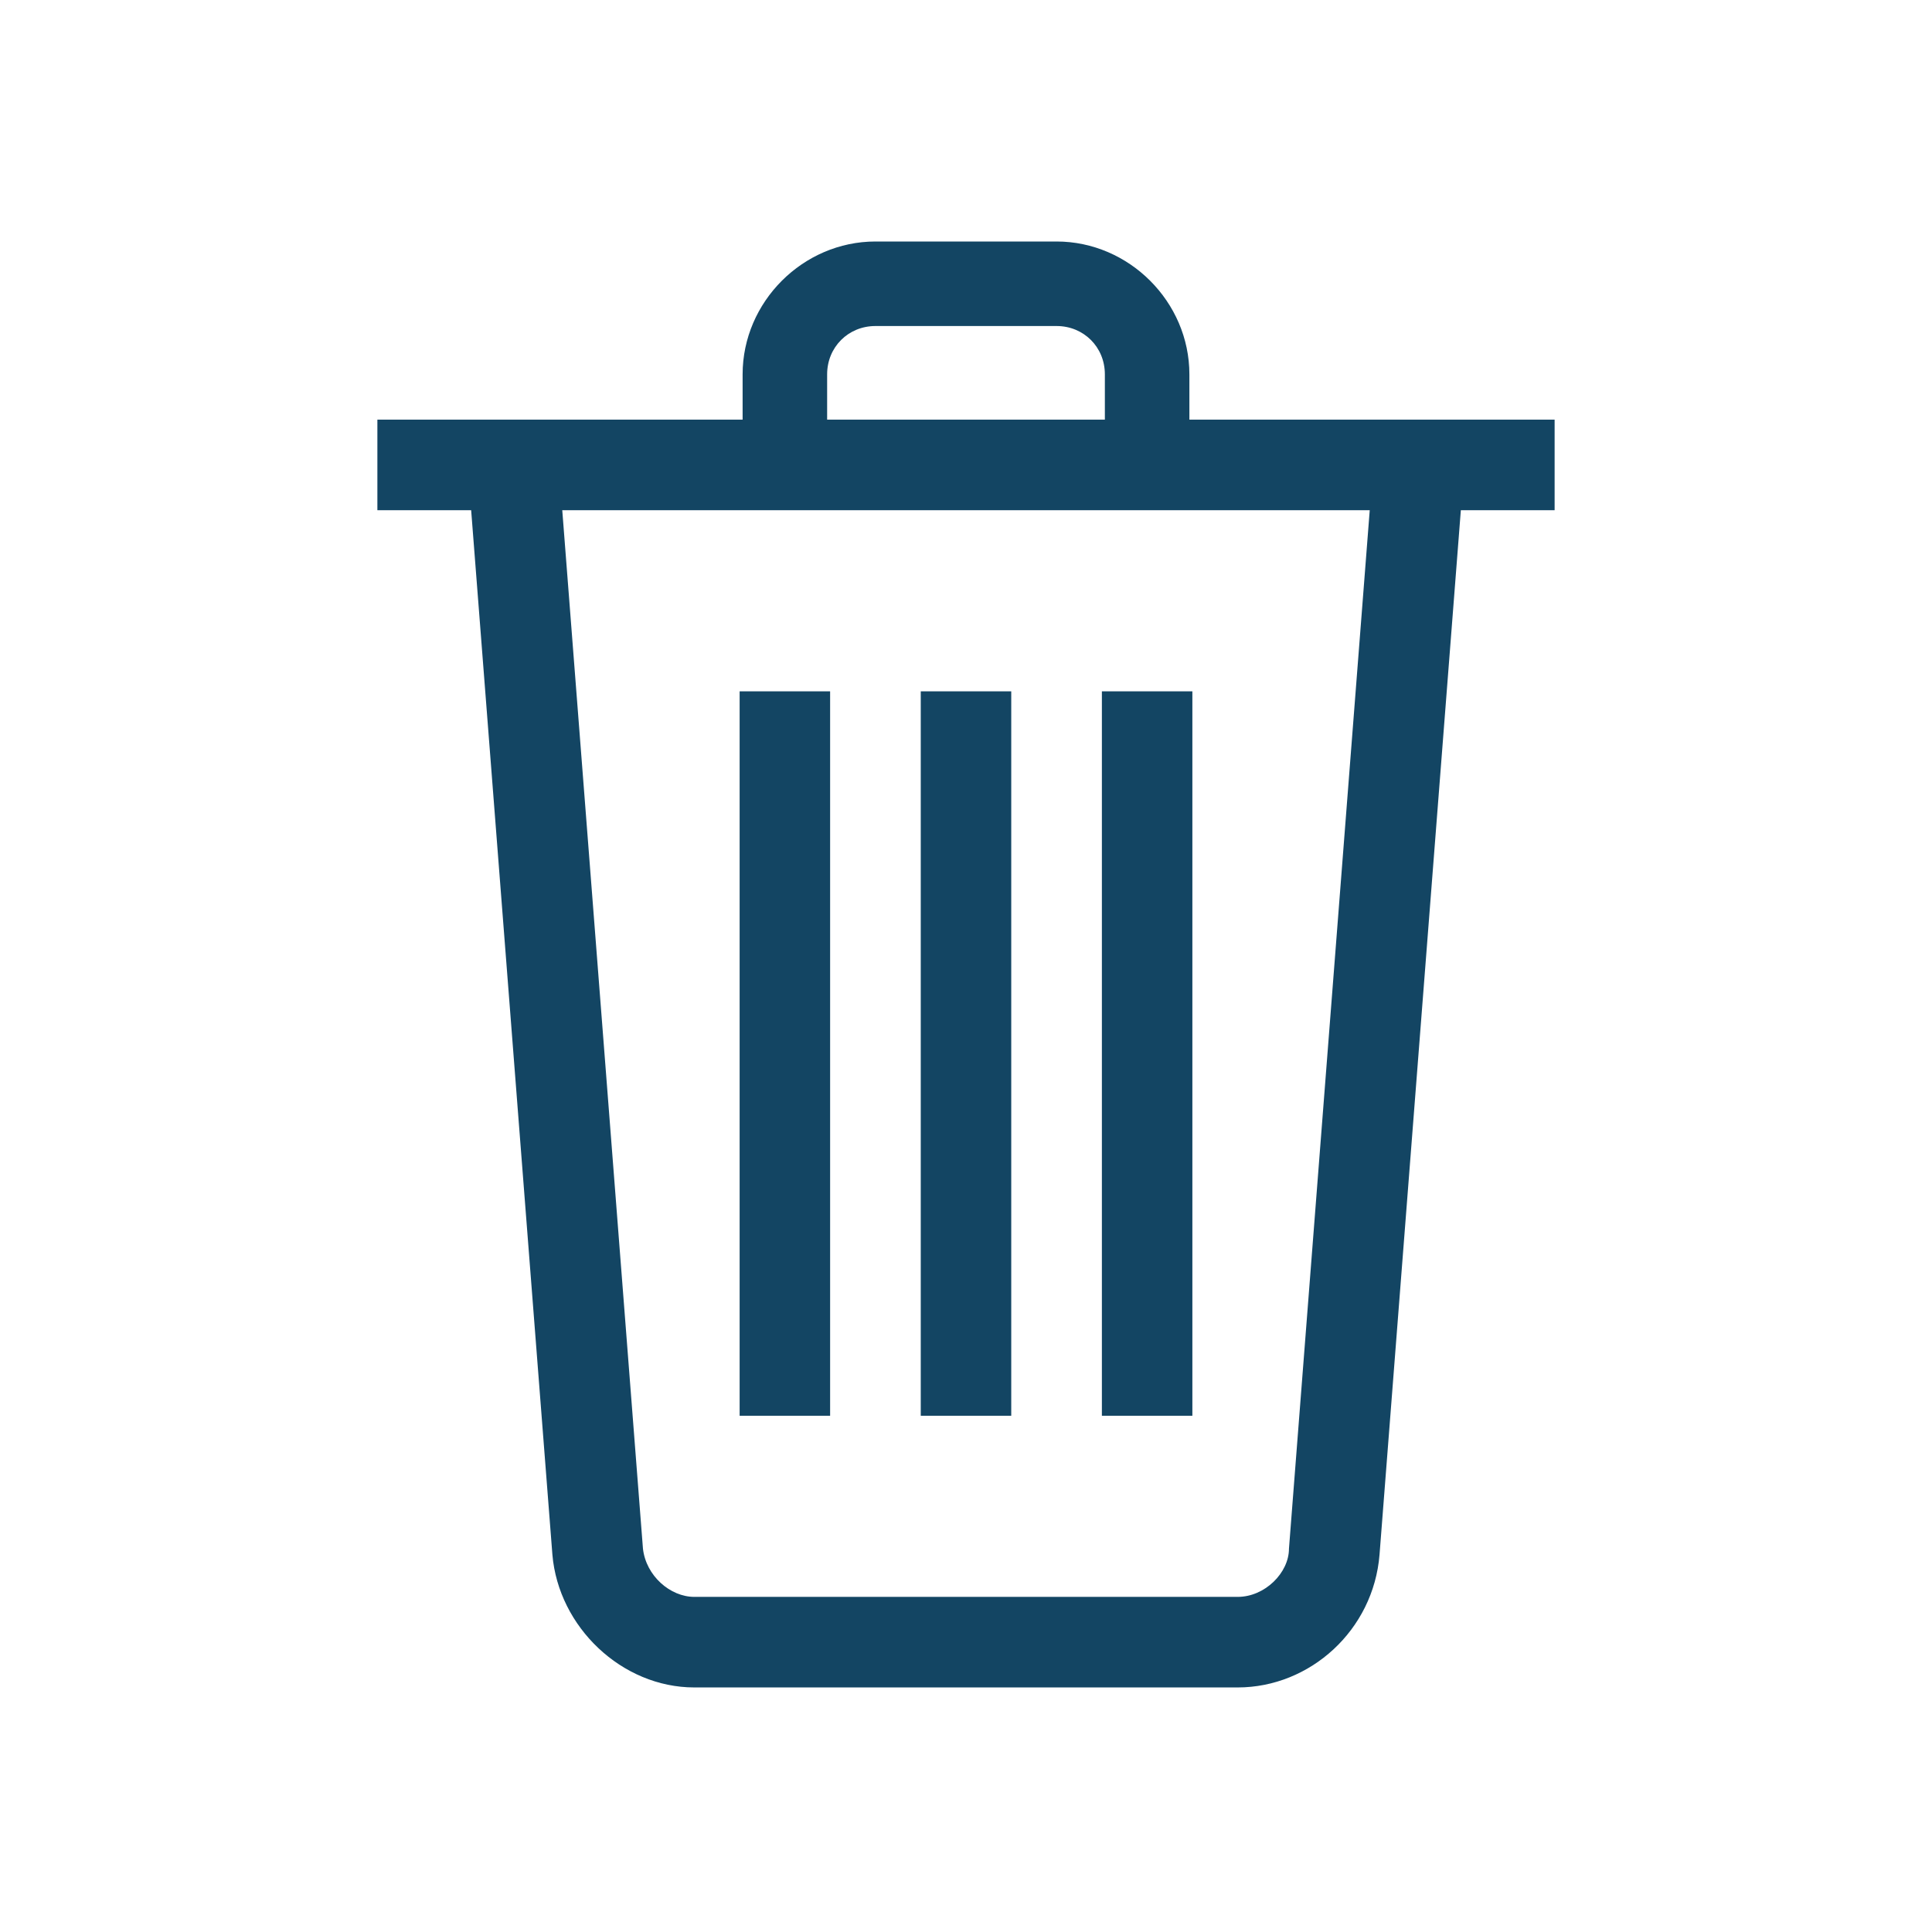 <svg width="24" height="24" viewBox="0 0 24 24" fill="none" xmlns="http://www.w3.org/2000/svg">
<path d="M9.188 8.588H10.312V17.587H9.188V8.588Z" fill="#134563"/>
<path d="M11.438 8.588H12.562V17.587H11.438V8.588Z" fill="#134563"/>
<path d="M13.688 8.588H14.812V17.587H13.688V8.588Z" fill="#134563"/>
<path d="M4.688 5.213H19.312V6.338H4.688V5.213Z" fill="#134563"/>
<path d="M14.775 5.775H13.725V4.65C13.725 4.312 13.463 4.05 13.125 4.05H10.875C10.538 4.05 10.275 4.312 10.275 4.65V5.775H9.225V4.65C9.225 3.75 9.975 3 10.875 3H13.125C14.025 3 14.775 3.75 14.775 4.65V5.775Z" fill="#134563"/>
<path d="M15.375 20.962H8.625C7.725 20.962 6.938 20.212 6.862 19.312L5.812 5.813L6.938 5.738L7.987 19.238C8.025 19.575 8.325 19.837 8.625 19.837H15.375C15.713 19.837 16.012 19.538 16.012 19.238L17.062 5.738L18.188 5.813L17.137 19.312C17.062 20.25 16.275 20.962 15.375 20.962Z" fill="#134563"/>
</svg>
